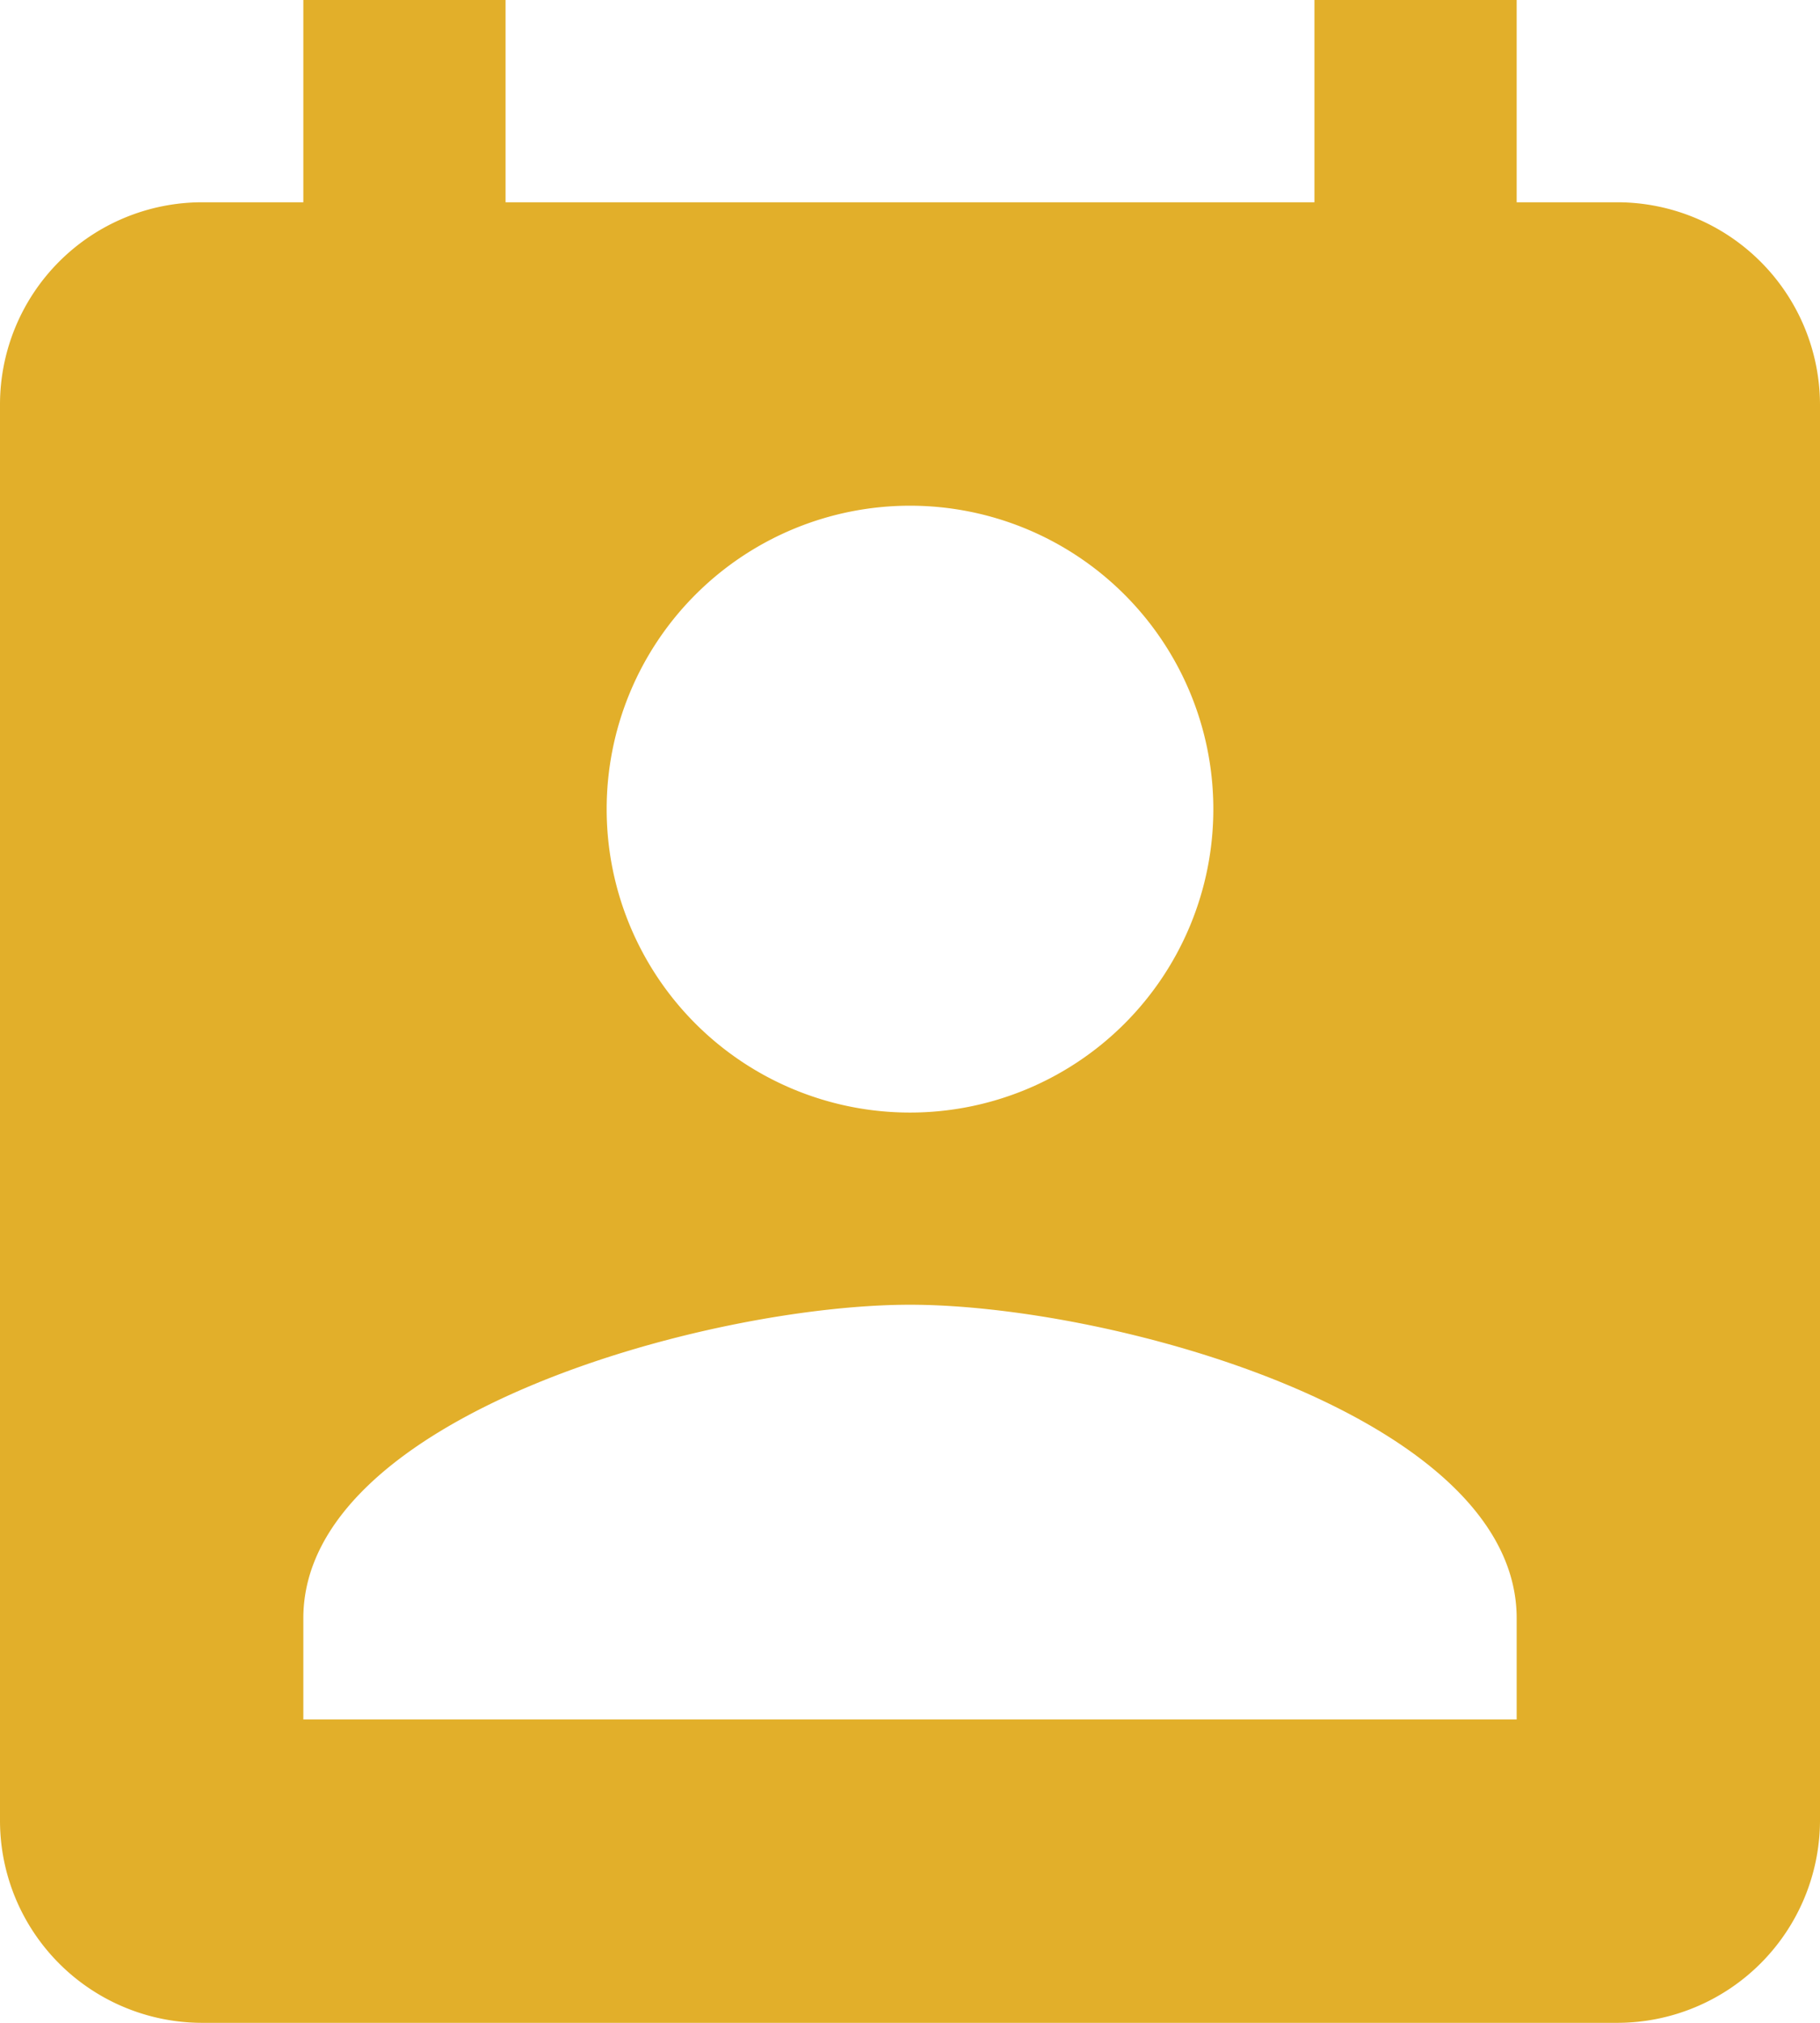 <svg xmlns="http://www.w3.org/2000/svg" width="18" height="20" viewBox="0 0 18 20"><defs><style>.a{fill:#e2af2a;}</style></defs><path class="a" d="M19,3H18V1H16V3H8V1H6V3H5A2,2,0,0,0,3,5V19a2,2,0,0,0,2,2H19a2.006,2.006,0,0,0,2-2V5A2.006,2.006,0,0,0,19,3ZM12,6A3,3,0,1,1,9,9,3,3,0,0,1,12,6Zm6,12H6V17c0-2,4-3.1,6-3.1S18,15,18,17Z" transform="translate(-3 -1)"/></svg>